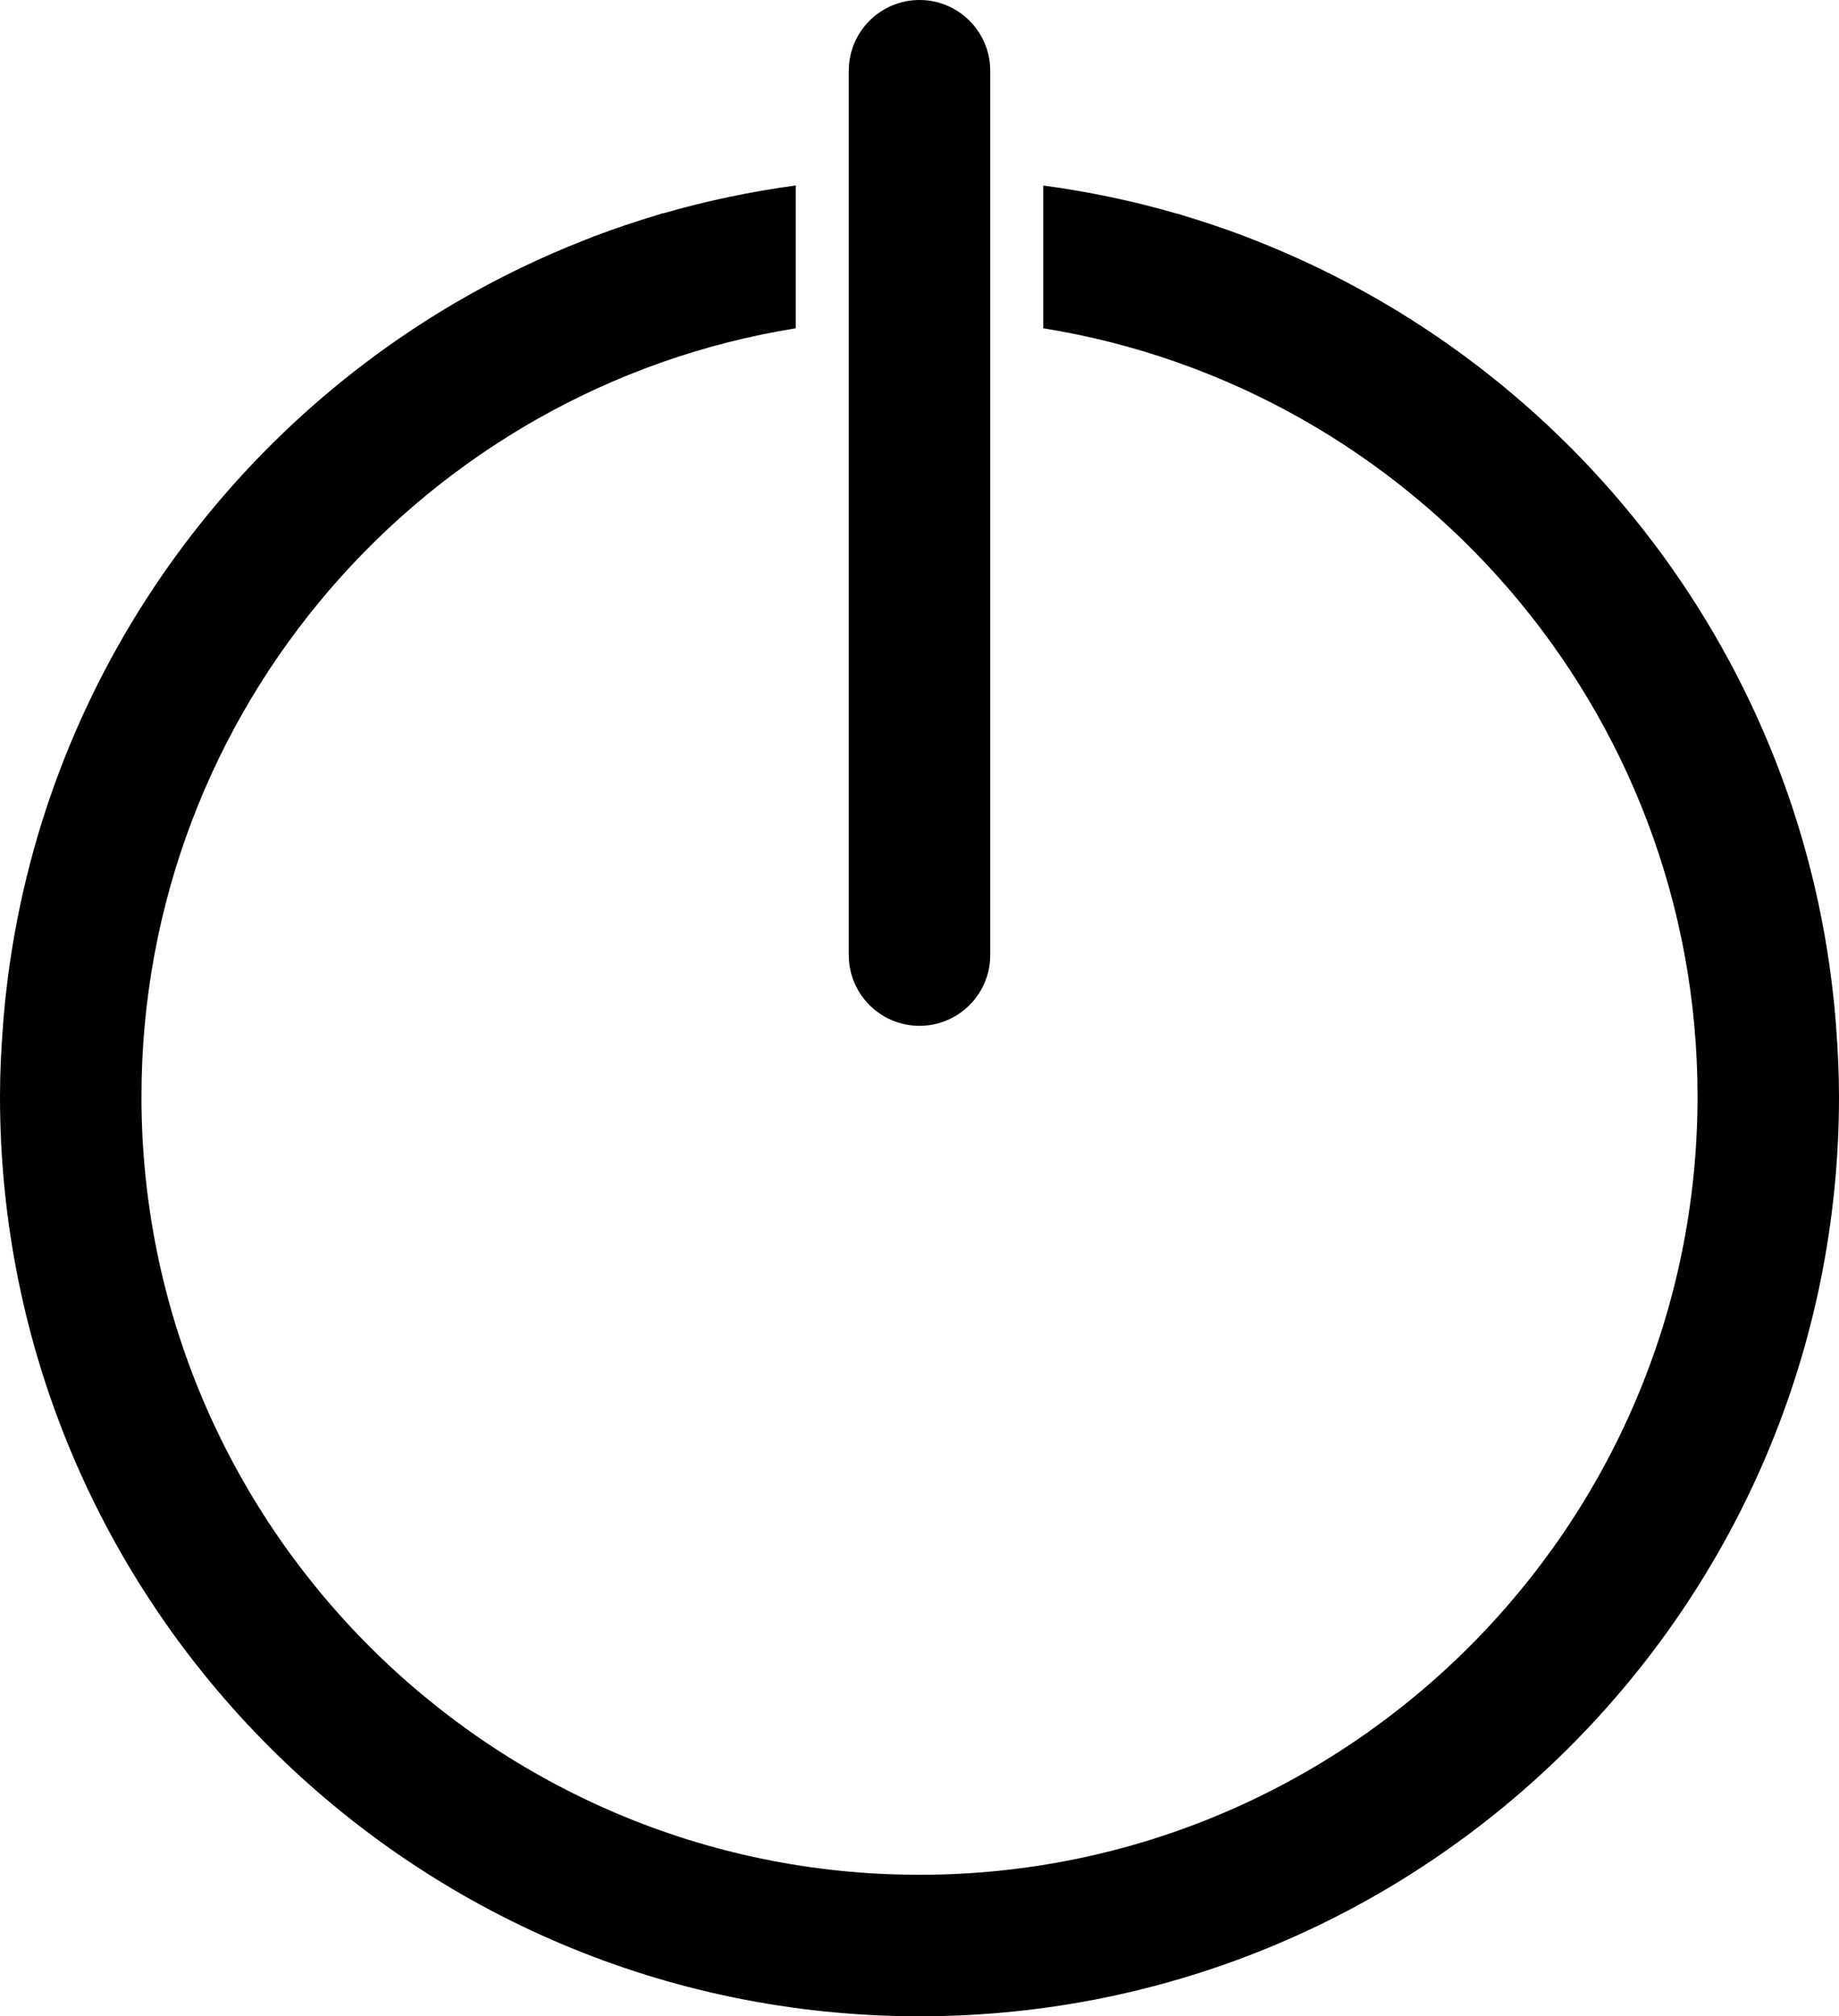 <?xml version="1.0" encoding="UTF-8" standalone="no"?>
<svg width="52px" height="57px" viewBox="0 0 52 57" version="1.1" xmlns="http://www.w3.org/2000/svg" xmlns:xlink="http://www.w3.org/1999/xlink" xmlns:sketch="http://www.bohemiancoding.com/sketch/ns">
    <!-- Generator: Sketch 3.2.2 (9983) - http://www.bohemiancoding.com/sketch -->
    <title>221 - Turn Off  (Solid)</title>
    <desc>Created with Sketch.</desc>
    <defs></defs>
    <g id="Page-1" stroke="none" stroke-width="1" fill="none" fill-rule="evenodd" sketch:type="MSPage">
        <g id="Icons" sketch:type="MSArtboardGroup" transform="translate(-1203, -2158)" fill="#000000">
            <g id="221---Turn-Off--(Solid)" sketch:type="MSLayerGroup" transform="translate(1203, 2158)">
                <path d="M26,29 C27.104,29 28,28.104 28,27 L28,2 C28,0.896 27.104,0 26,0 C24.896,0 24,0.896 24,2 L24,27 C24,28.104 24.896,29 26,29" id="Fill-897" sketch:type="MSShapeGroup"></path>
                <path d="M51.918,29.025 C51.911,28.933 51.905,28.842 51.897,28.751 C51.037,18.724 44.49,10.328 35.494,6.796 C35.402,6.76 35.312,6.723 35.22,6.688 C34.636,6.467 34.042,6.266 33.44,6.086 L33.31,6.042 L33.274,6.039 C32.051,5.683 30.79,5.419 29.5,5.244 L29.5,9.281 C39.973,10.963 48,20.06 48,31 C48,43.131 38.131,53 26,53 C13.869,53 4,43.131 4,31 C4,20.06 12.027,10.963 22.5,9.281 L22.5,5.243 C21.222,5.417 19.971,5.679 18.758,6.03 L18.721,6.033 L18.584,6.079 C17.98,6.259 17.385,6.459 16.801,6.68 L16.533,6.786 C15.278,7.277 14.07,7.862 12.919,8.534 L12.888,8.551 C5.792,12.705 0.844,20.123 0.103,28.748 C0.095,28.839 0.09,28.931 0.083,29.023 C0.033,29.676 0,30.334 0,31 C0,45.359 11.641,57 26,57 C40.359,57 52,45.359 52,31 C52,30.335 51.967,29.677 51.918,29.025" id="Fill-898" sketch:type="MSShapeGroup"></path>
            </g>
        </g>
    </g>
</svg>
